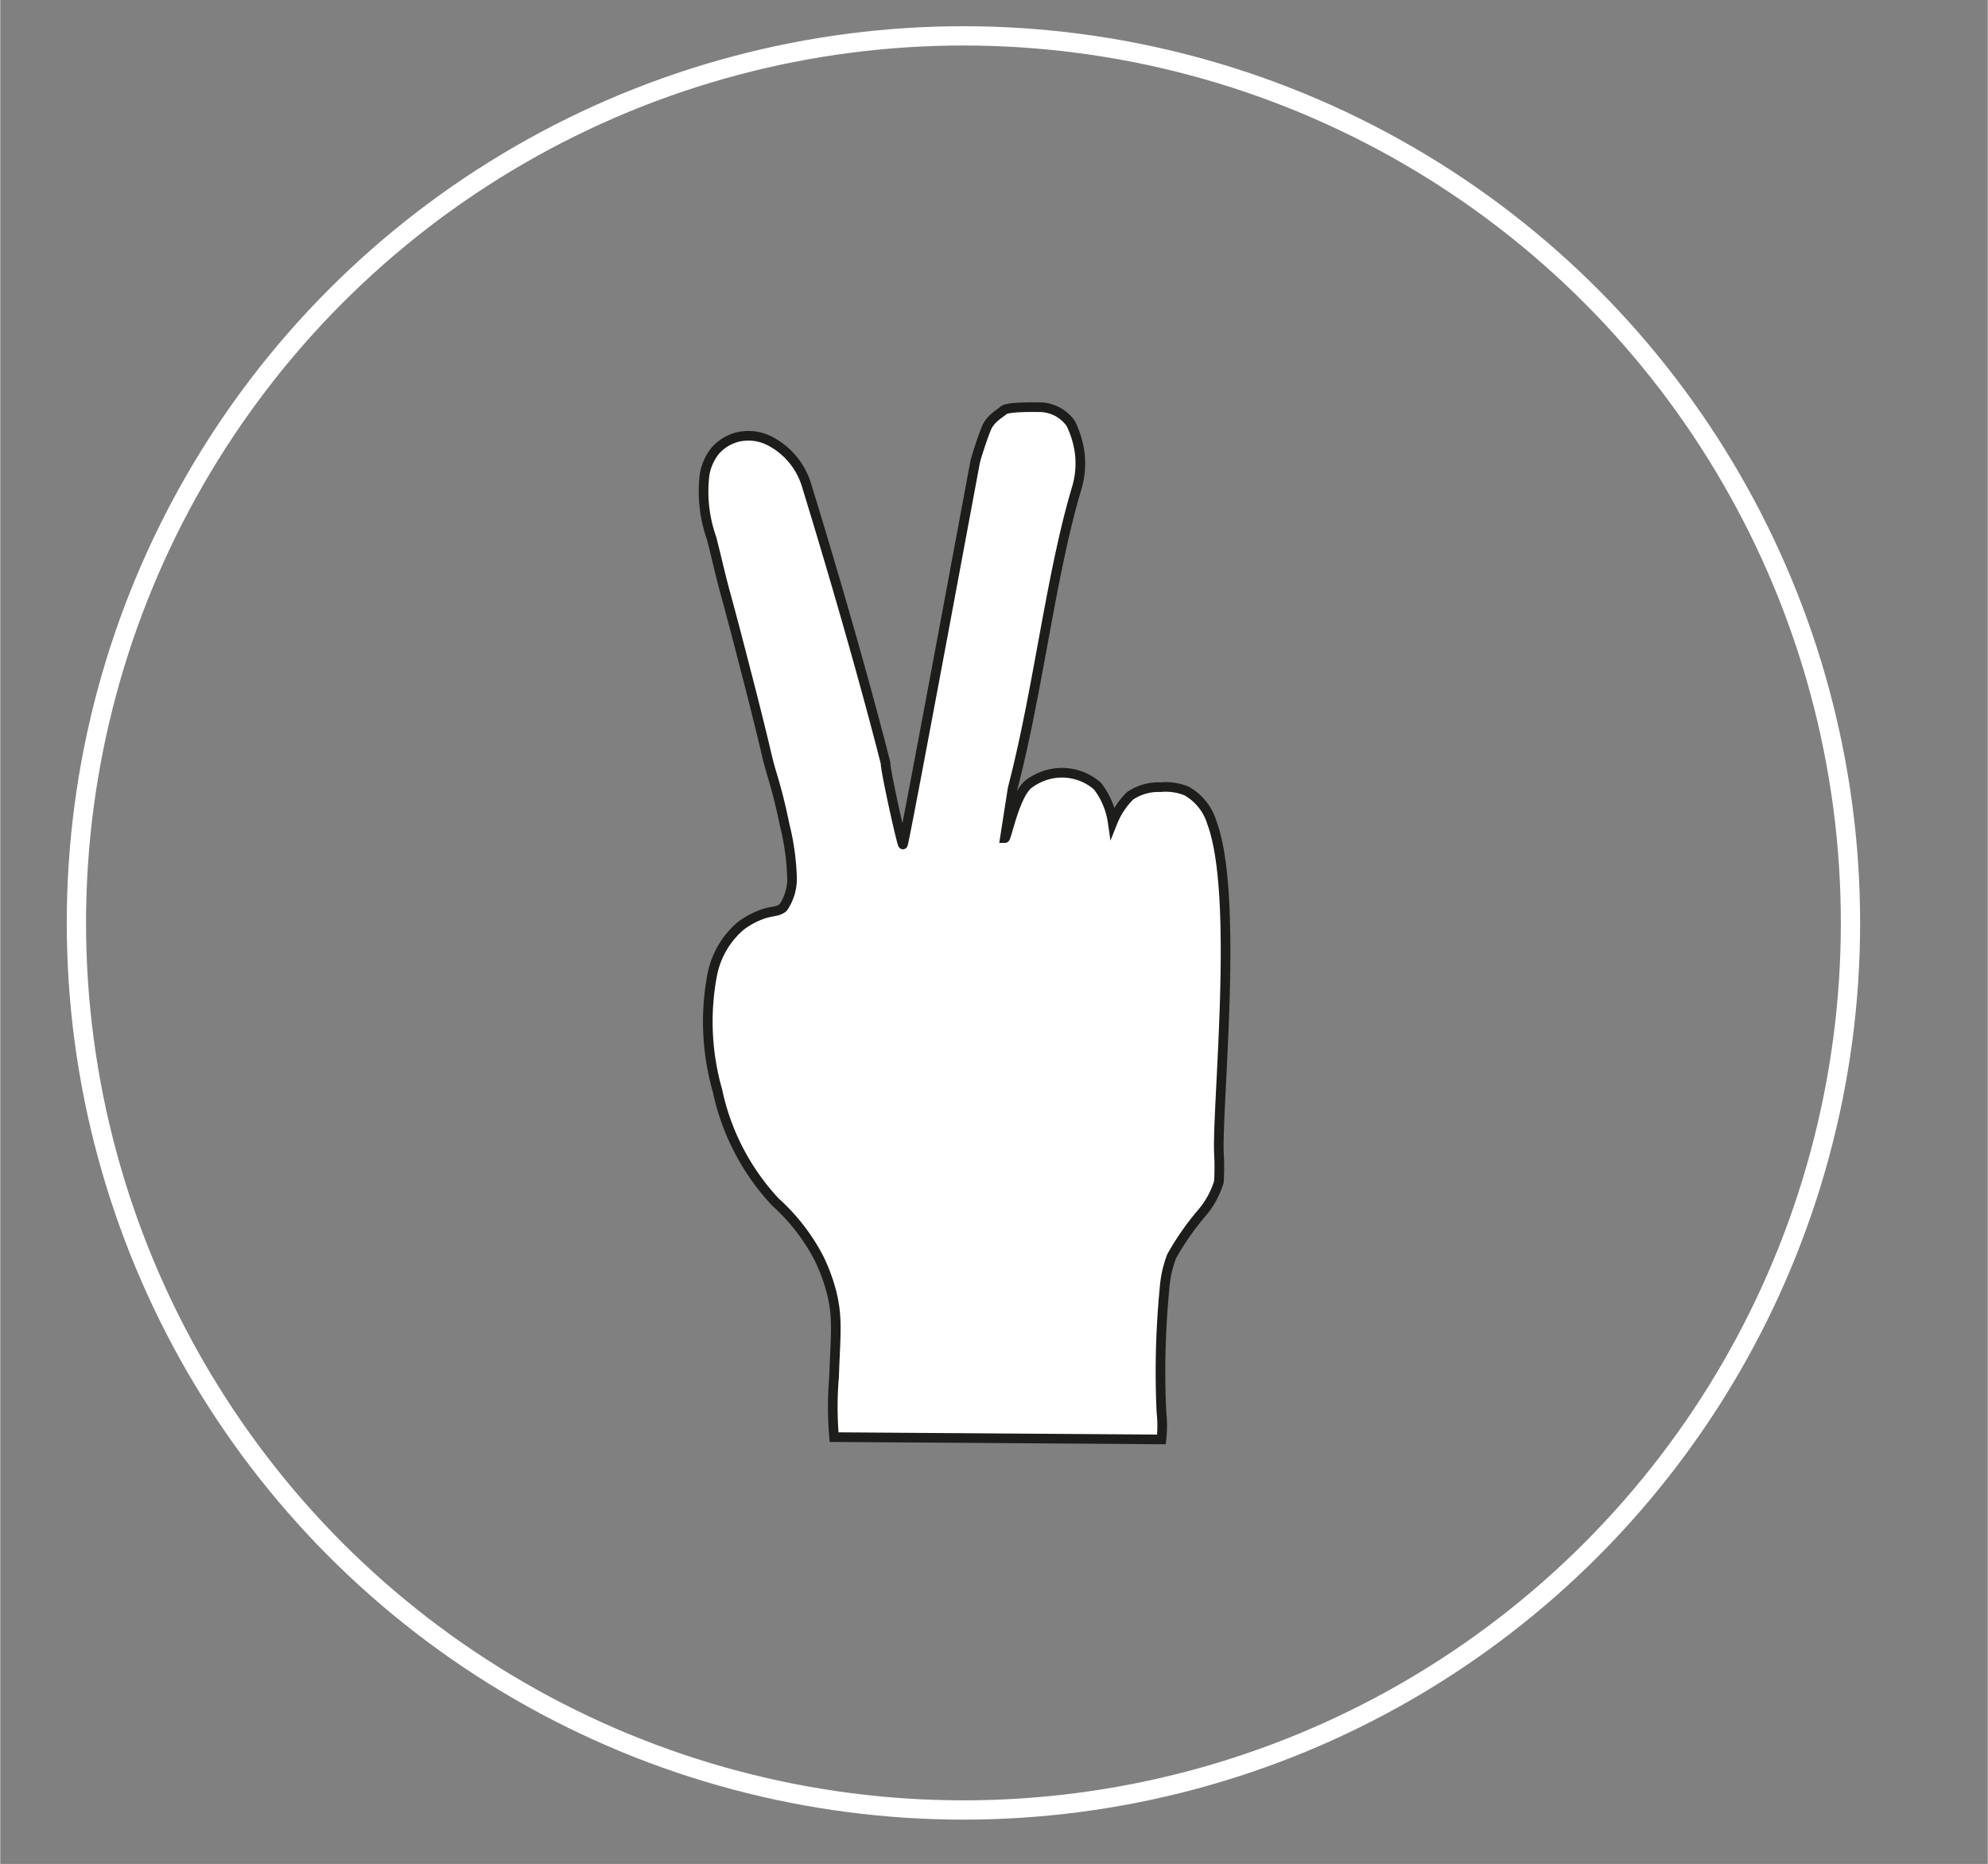 <svg xmlns="http://www.w3.org/2000/svg" id="Layer_1" width="36.37mm" height="34.1mm" data-name="Layer 1" viewBox="0 0 103.09 96.68"><rect x="0" y="0" width="103.09" height="96.68" fill="#808080" stroke="none"/><defs><style>.cls-1,.cls-2{stroke-miterlimit:10}.cls-1{fill:#fff;stroke:#1d1d1b;stroke-width:.5px}.cls-2{fill:none;stroke:#fff}</style></defs><title>split</title><path d="M43.25,74.54a18.32,18.32,0,0,1,0-3.13c.07-2.15.22-3.08-.16-4.49a9.16,9.16,0,0,0-.64-1.69,10.38,10.38,0,0,0-2.25-2.89,12.13,12.13,0,0,1-3-5.78,13,13,0,0,1-.27-6,4.45,4.45,0,0,1,1.47-2.53,4.26,4.26,0,0,1,1.21-.64c.49-.15.75-.1,1-.32a2.64,2.64,0,0,0,.46-1.48,12.78,12.78,0,0,0-.39-2.83A27.46,27.46,0,0,0,40,40.07c-.29-1-.12-.52-1-4-.72-2.81-1.09-4.21-1.37-5.23s-.48-1.94-.73-2.91a7.3,7.3,0,0,1-.39-3.09,2.62,2.62,0,0,1,.61-1.5,2.3,2.3,0,0,1,1.12-.67,2.43,2.43,0,0,1,1.59.16,3.83,3.83,0,0,1,2,2.36c2.73,8.9,4.09,14.39,4.09,14.39,0,.45.84,4.19.9,4.22S50.27,25.53,50.56,24c0-.09.39-1.32.6-1.81s.71-.75.87-.9.95-.18,1.84-.17a2,2,0,0,1,1.66.85A5,5,0,0,1,56,23.57a4.54,4.54,0,0,1-.15,1.7c-1.36,4.52-2,10.5-3.34,15.63l-.4,2.57c.09,0,.52-2.25,1.23-2.8a2.91,2.91,0,0,1,1.4-.57,2.81,2.81,0,0,1,2.17.67,4,4,0,0,1,.79,1.87,4,4,0,0,1,.9-1.36,2.6,2.6,0,0,1,1.57-.45,2.86,2.86,0,0,1,1.37.2,2.83,2.83,0,0,1,1.31,1.65c1.4,3.77.27,14.5.36,17.1a12.81,12.81,0,0,1,0,1.52,4.5,4.5,0,0,1-.89,1.62,13.92,13.92,0,0,0-1.56,2.24,5.8,5.8,0,0,0-.37,1.67,44.76,44.76,0,0,0-.16,6.42,6.42,6.42,0,0,1,0,1.41Z" class="cls-1"/><circle cx="49.96" cy="47.87" r="46.01" class="cls-2"/></svg>